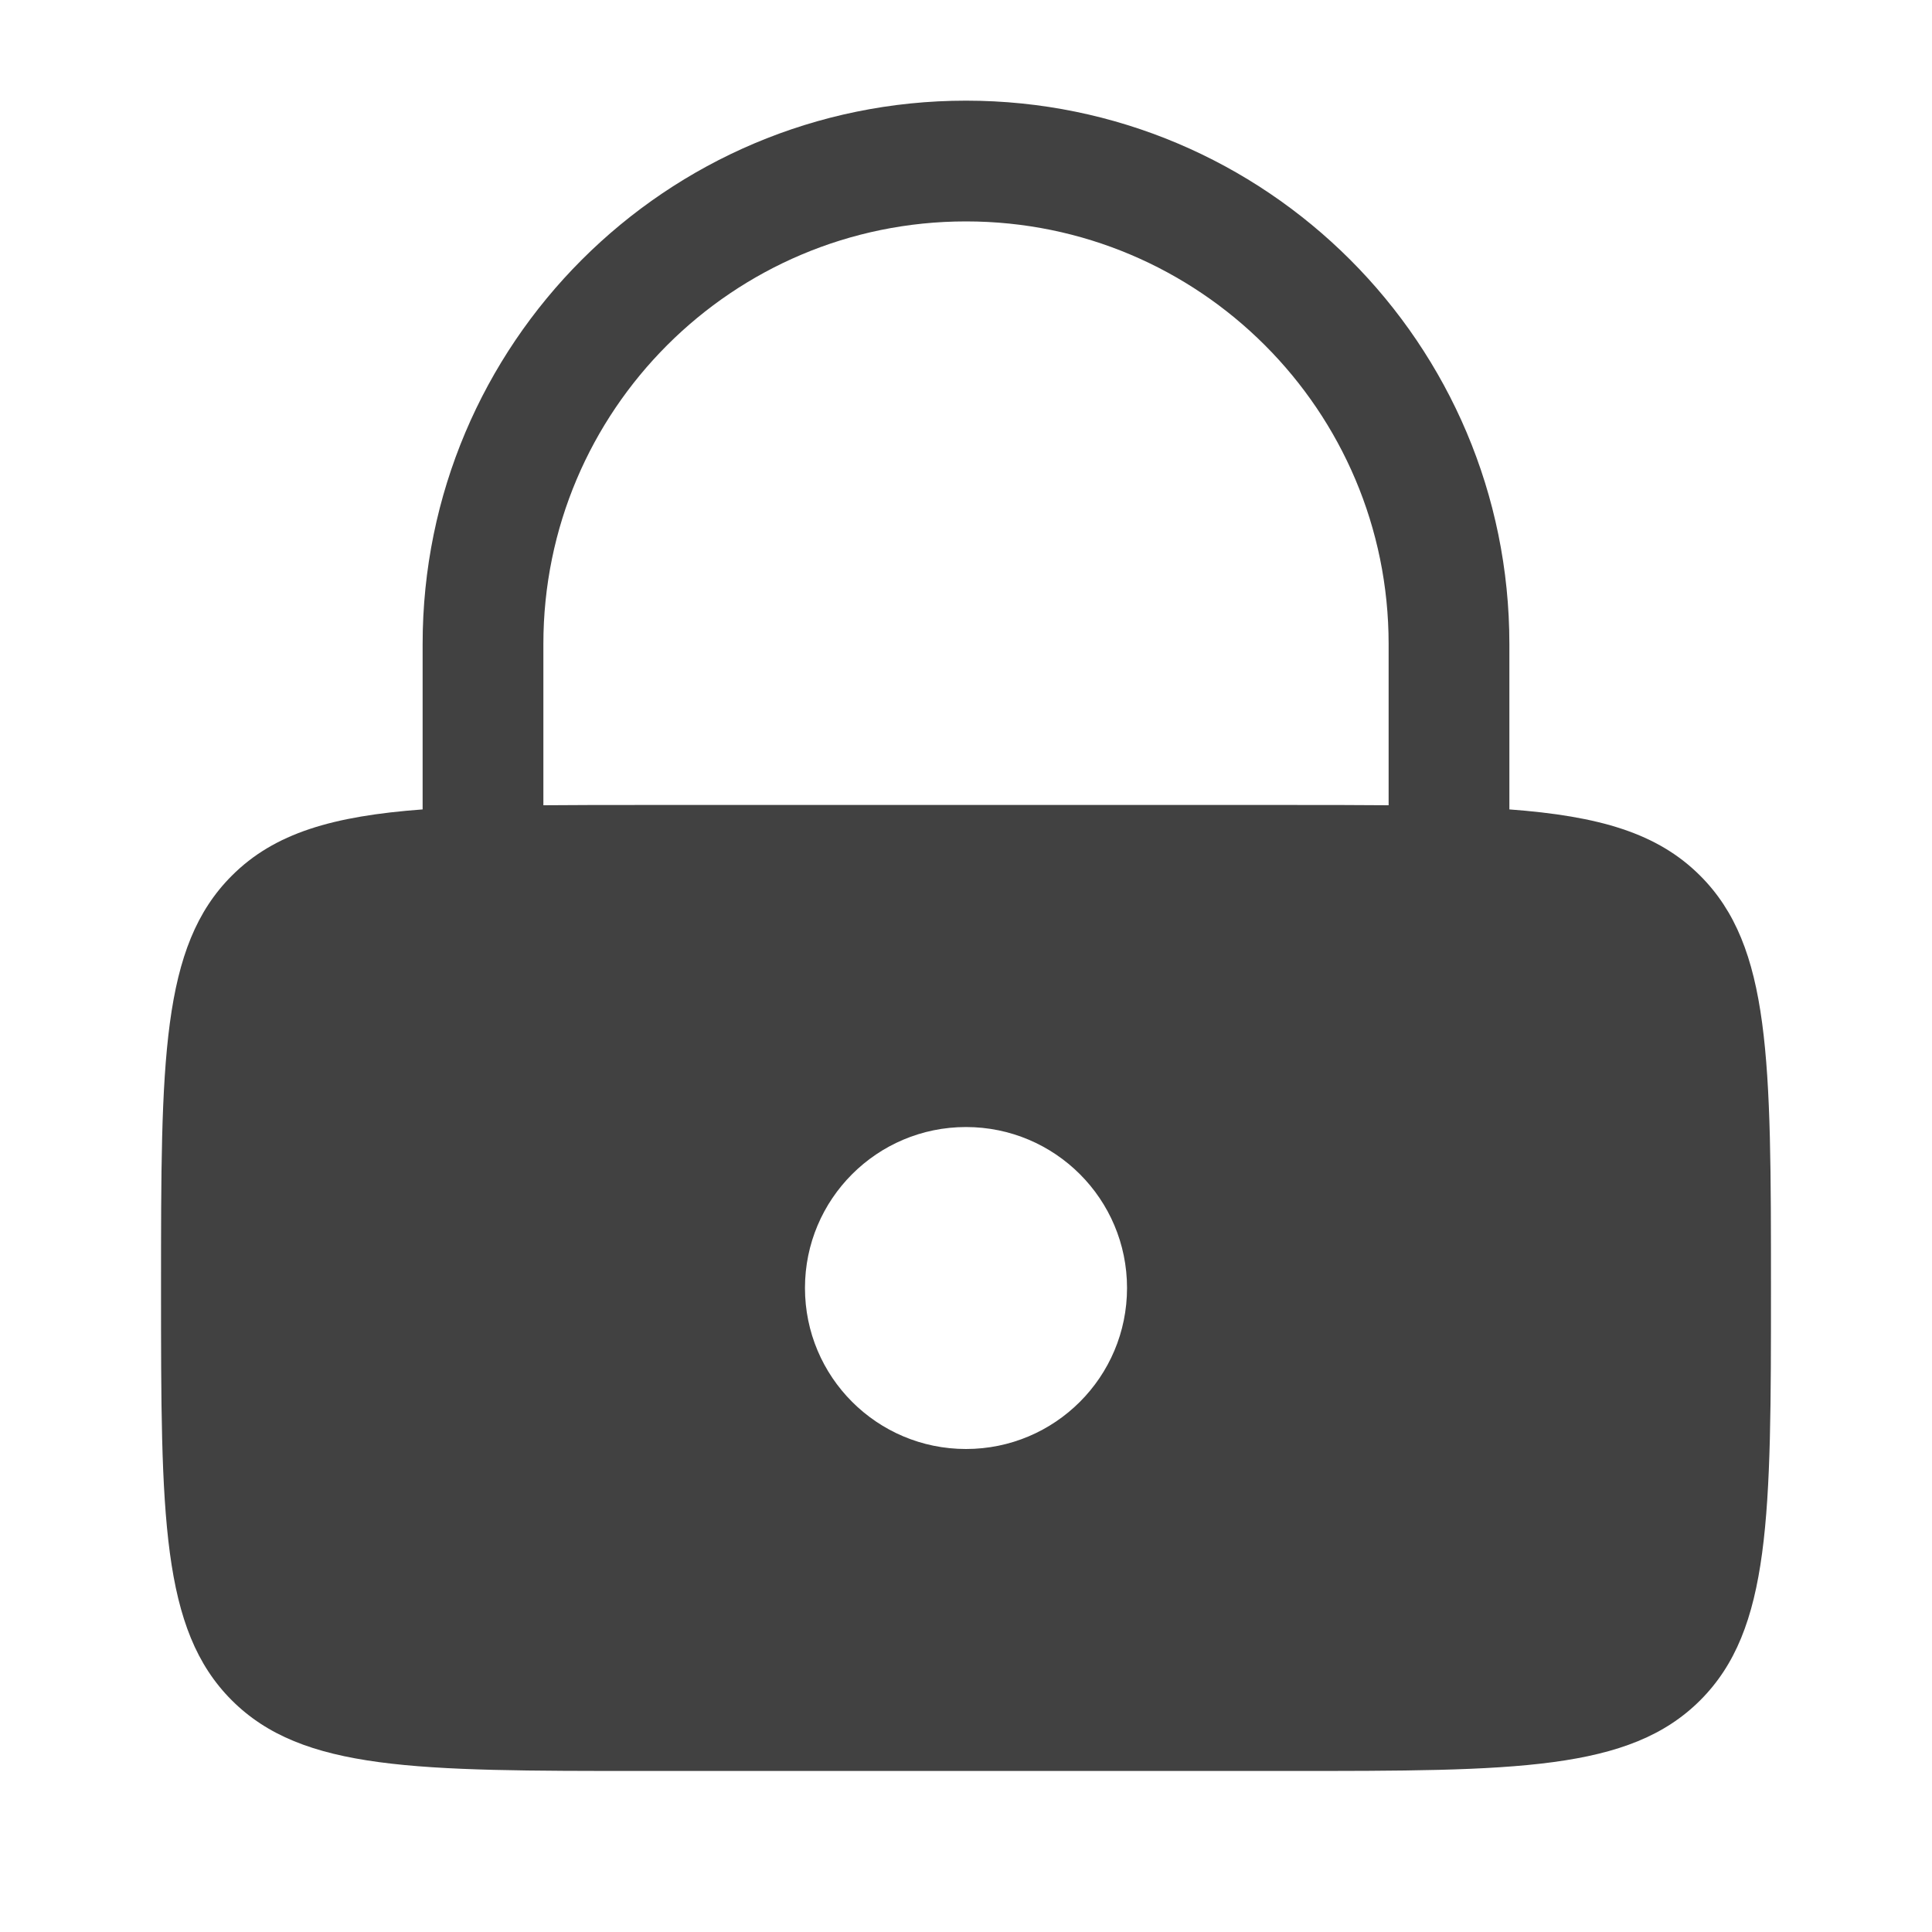 <svg width="25" height="25" viewBox="0 0 20 20" fill="none" xmlns="http://www.w3.org/2000/svg">
<path fill-rule="evenodd" clip-rule="evenodd" d="M4.375 8.379V6.667C4.375 3.56 6.893 1.042 10 1.042C13.107 1.042 15.625 3.56 15.625 6.667V8.379C16.554 8.448 17.159 8.623 17.601 9.066C18.333 9.798 18.333 10.976 18.333 13.333C18.333 15.69 18.333 16.869 17.601 17.601C16.869 18.333 15.69 18.333 13.333 18.333H6.667C4.31 18.333 3.131 18.333 2.399 17.601C1.667 16.869 1.667 15.69 1.667 13.333C1.667 10.976 1.667 9.798 2.399 9.066C2.841 8.623 3.446 8.448 4.375 8.379ZM5.625 6.667C5.625 4.25 7.584 2.292 10 2.292C12.416 2.292 14.375 4.25 14.375 6.667V8.336C14.056 8.333 13.71 8.333 13.333 8.333H6.667C6.29 8.333 5.944 8.333 5.625 8.336V6.667ZM11.667 13.333C11.667 14.254 10.921 15 10 15C9.079 15 8.333 14.254 8.333 13.333C8.333 12.413 9.079 11.667 10 11.667C10.921 11.667 11.667 12.413 11.667 13.333Z" fill="#414141"/>
</svg>
